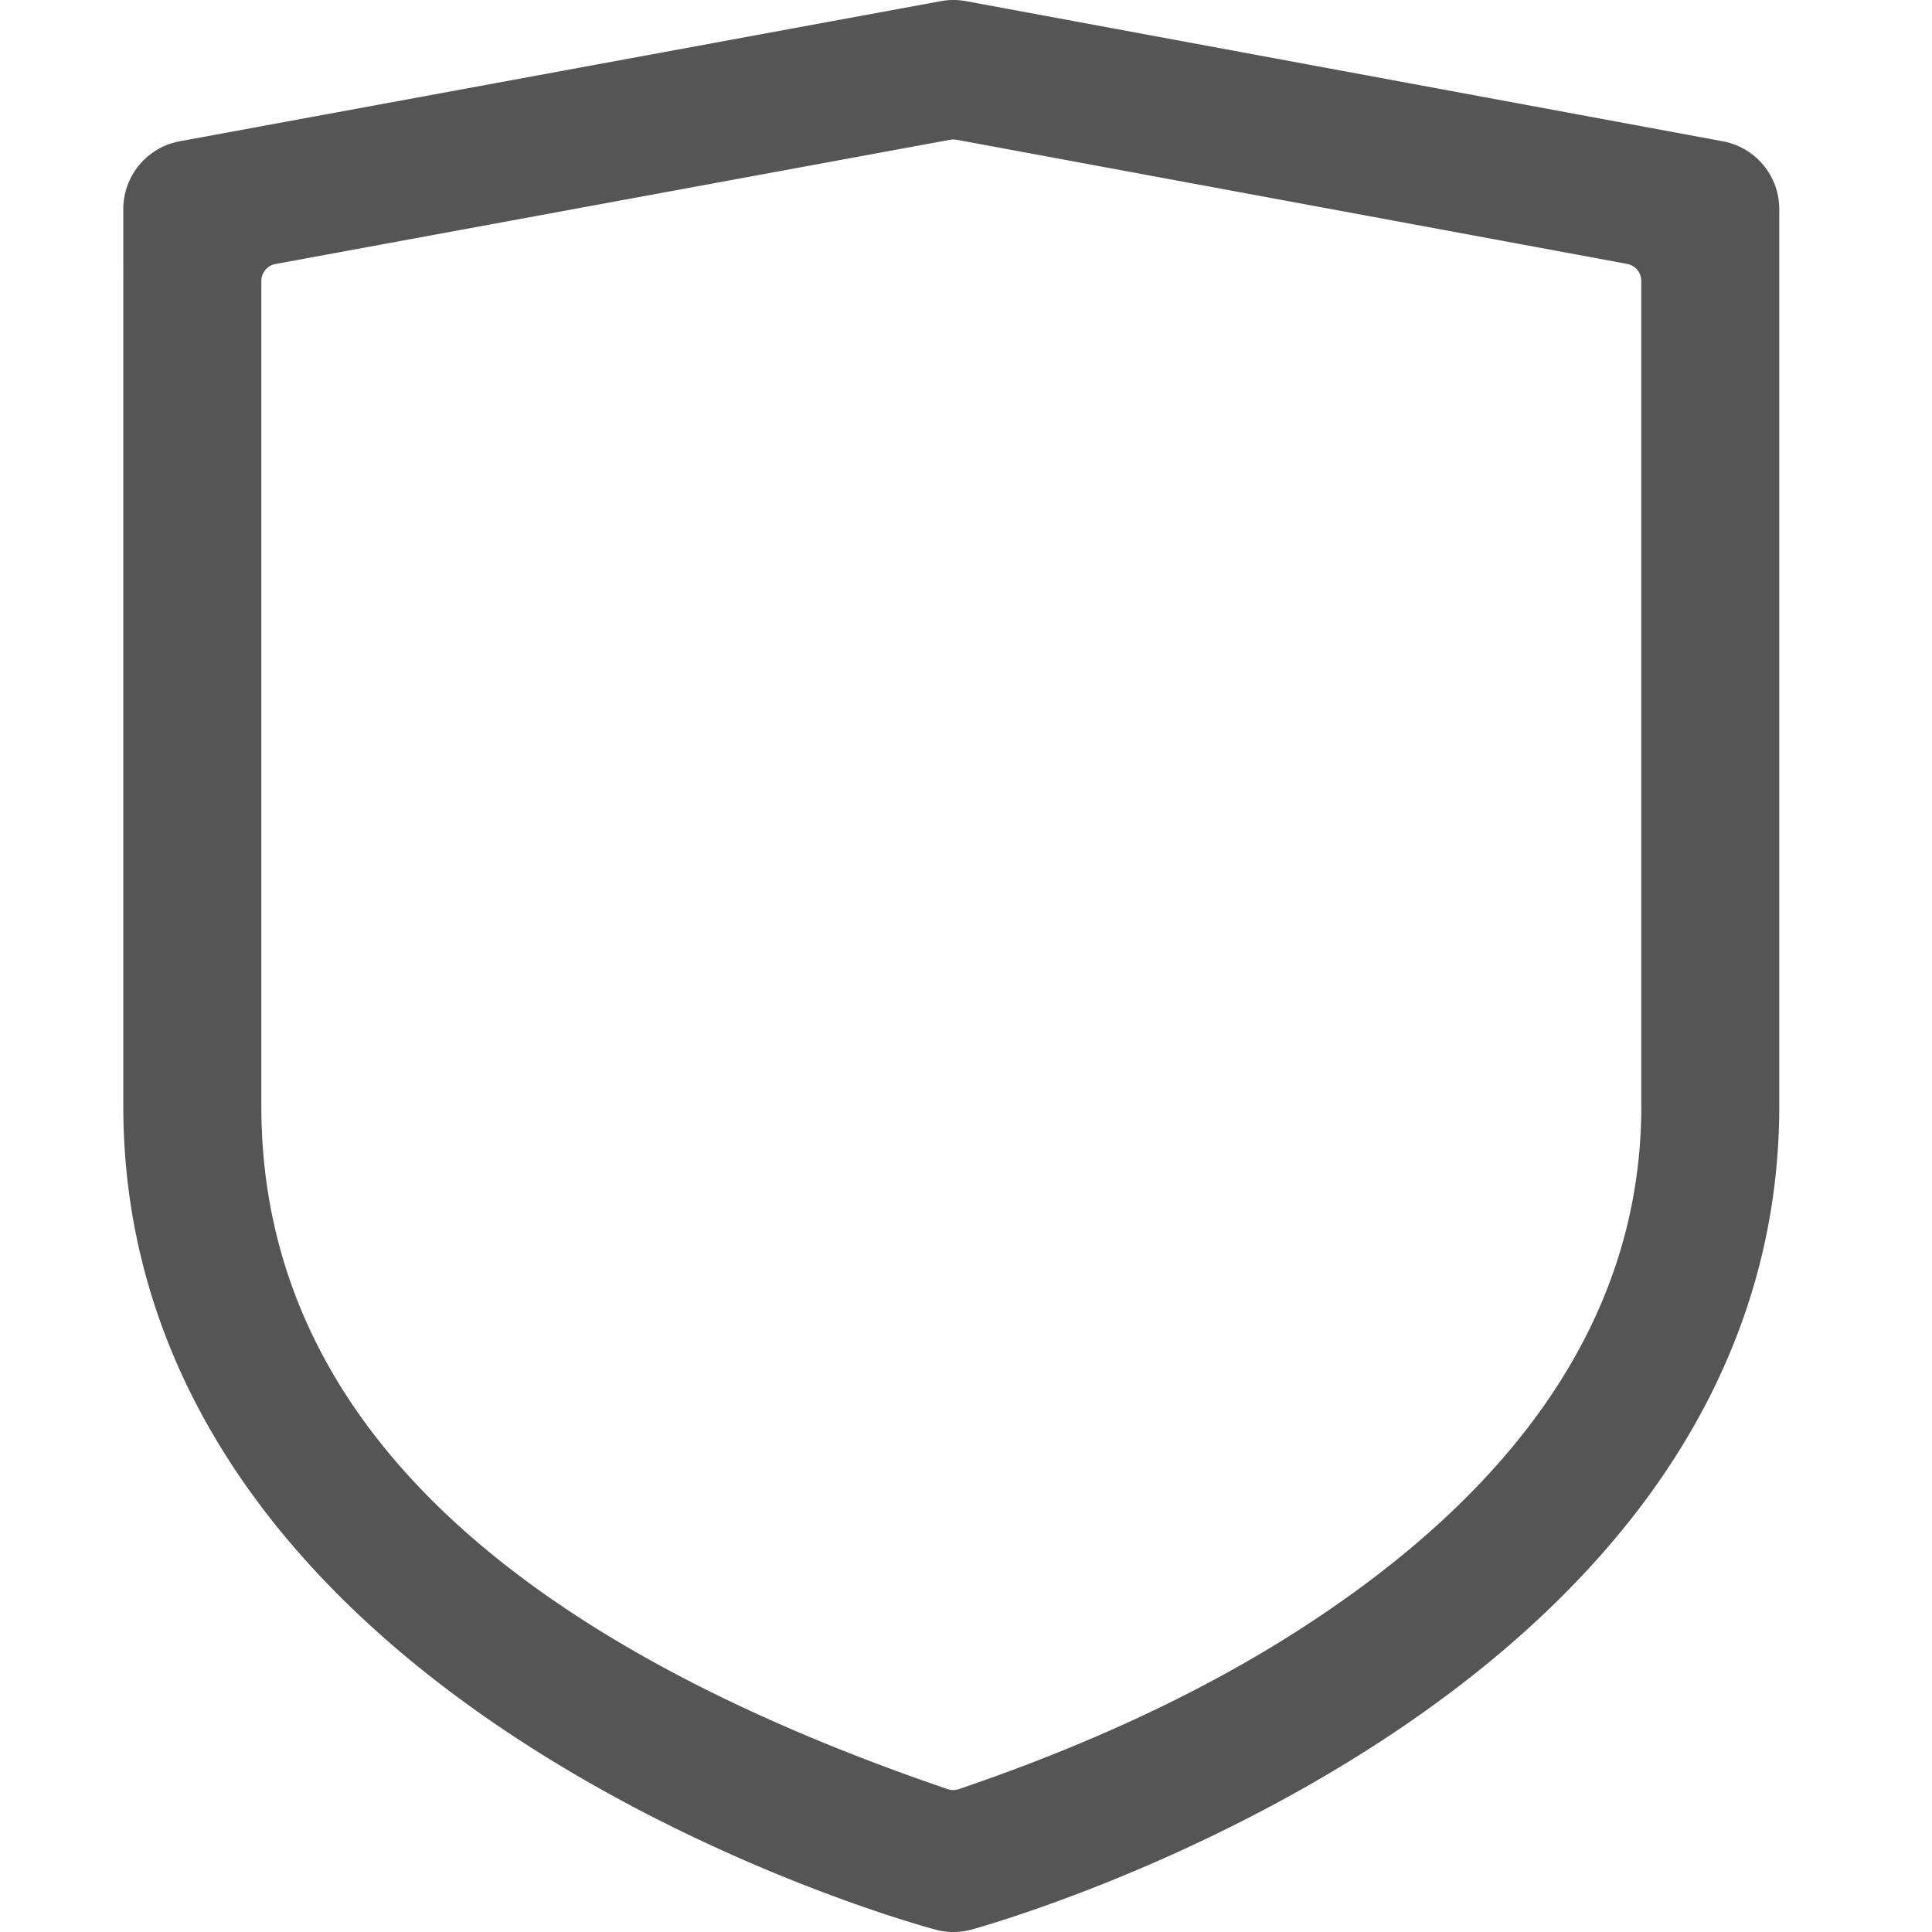 <?xml version="1.0" standalone="no"?><!DOCTYPE svg PUBLIC "-//W3C//DTD SVG 1.1//EN" "http://www.w3.org/Graphics/SVG/1.1/DTD/svg11.dtd"><svg t="1757286162298" class="icon" viewBox="0 0 1024 1024" version="1.1" xmlns="http://www.w3.org/2000/svg" p-id="19860" xmlns:xlink="http://www.w3.org/1999/xlink" width="200" height="200"><path d="M913.14 74.89a36.57 36.57 0 0 1 29.91 36v475.39c0 74.42-23.47 144.15-69.76 207.26-36 49-85.67 93.93-147.74 133.45C621.8 993.059 519.3 1021.519 515 1022.699a36.52 36.52 0 0 1-19.06 0.07c-4.33-1.15-107.43-29-211.8-94.83-62.44-39.36-112.44-84.23-148.63-133.38-46.55-63.23-70.16-133.3-70.16-208.27V110.86a36.58 36.58 0 0 1 30-36L498.72 0.6A36.77 36.77 0 0 1 512 0.61z m-43.23 511.39v-437.4a9.14 9.14 0 0 0-7.48-9L507 74.07a9.15 9.15 0 0 0-3.32 0L146 139.93a9.14 9.14 0 0 0-7.49 9v437.35q0 237.84 363.78 362a9.16 9.16 0 0 0 5.9 0q103.4-35.16 179.53-83.91c120.91-77.43 182.21-171 182.21-278.1z" fill="#555555" p-id="19861"></path></svg>
